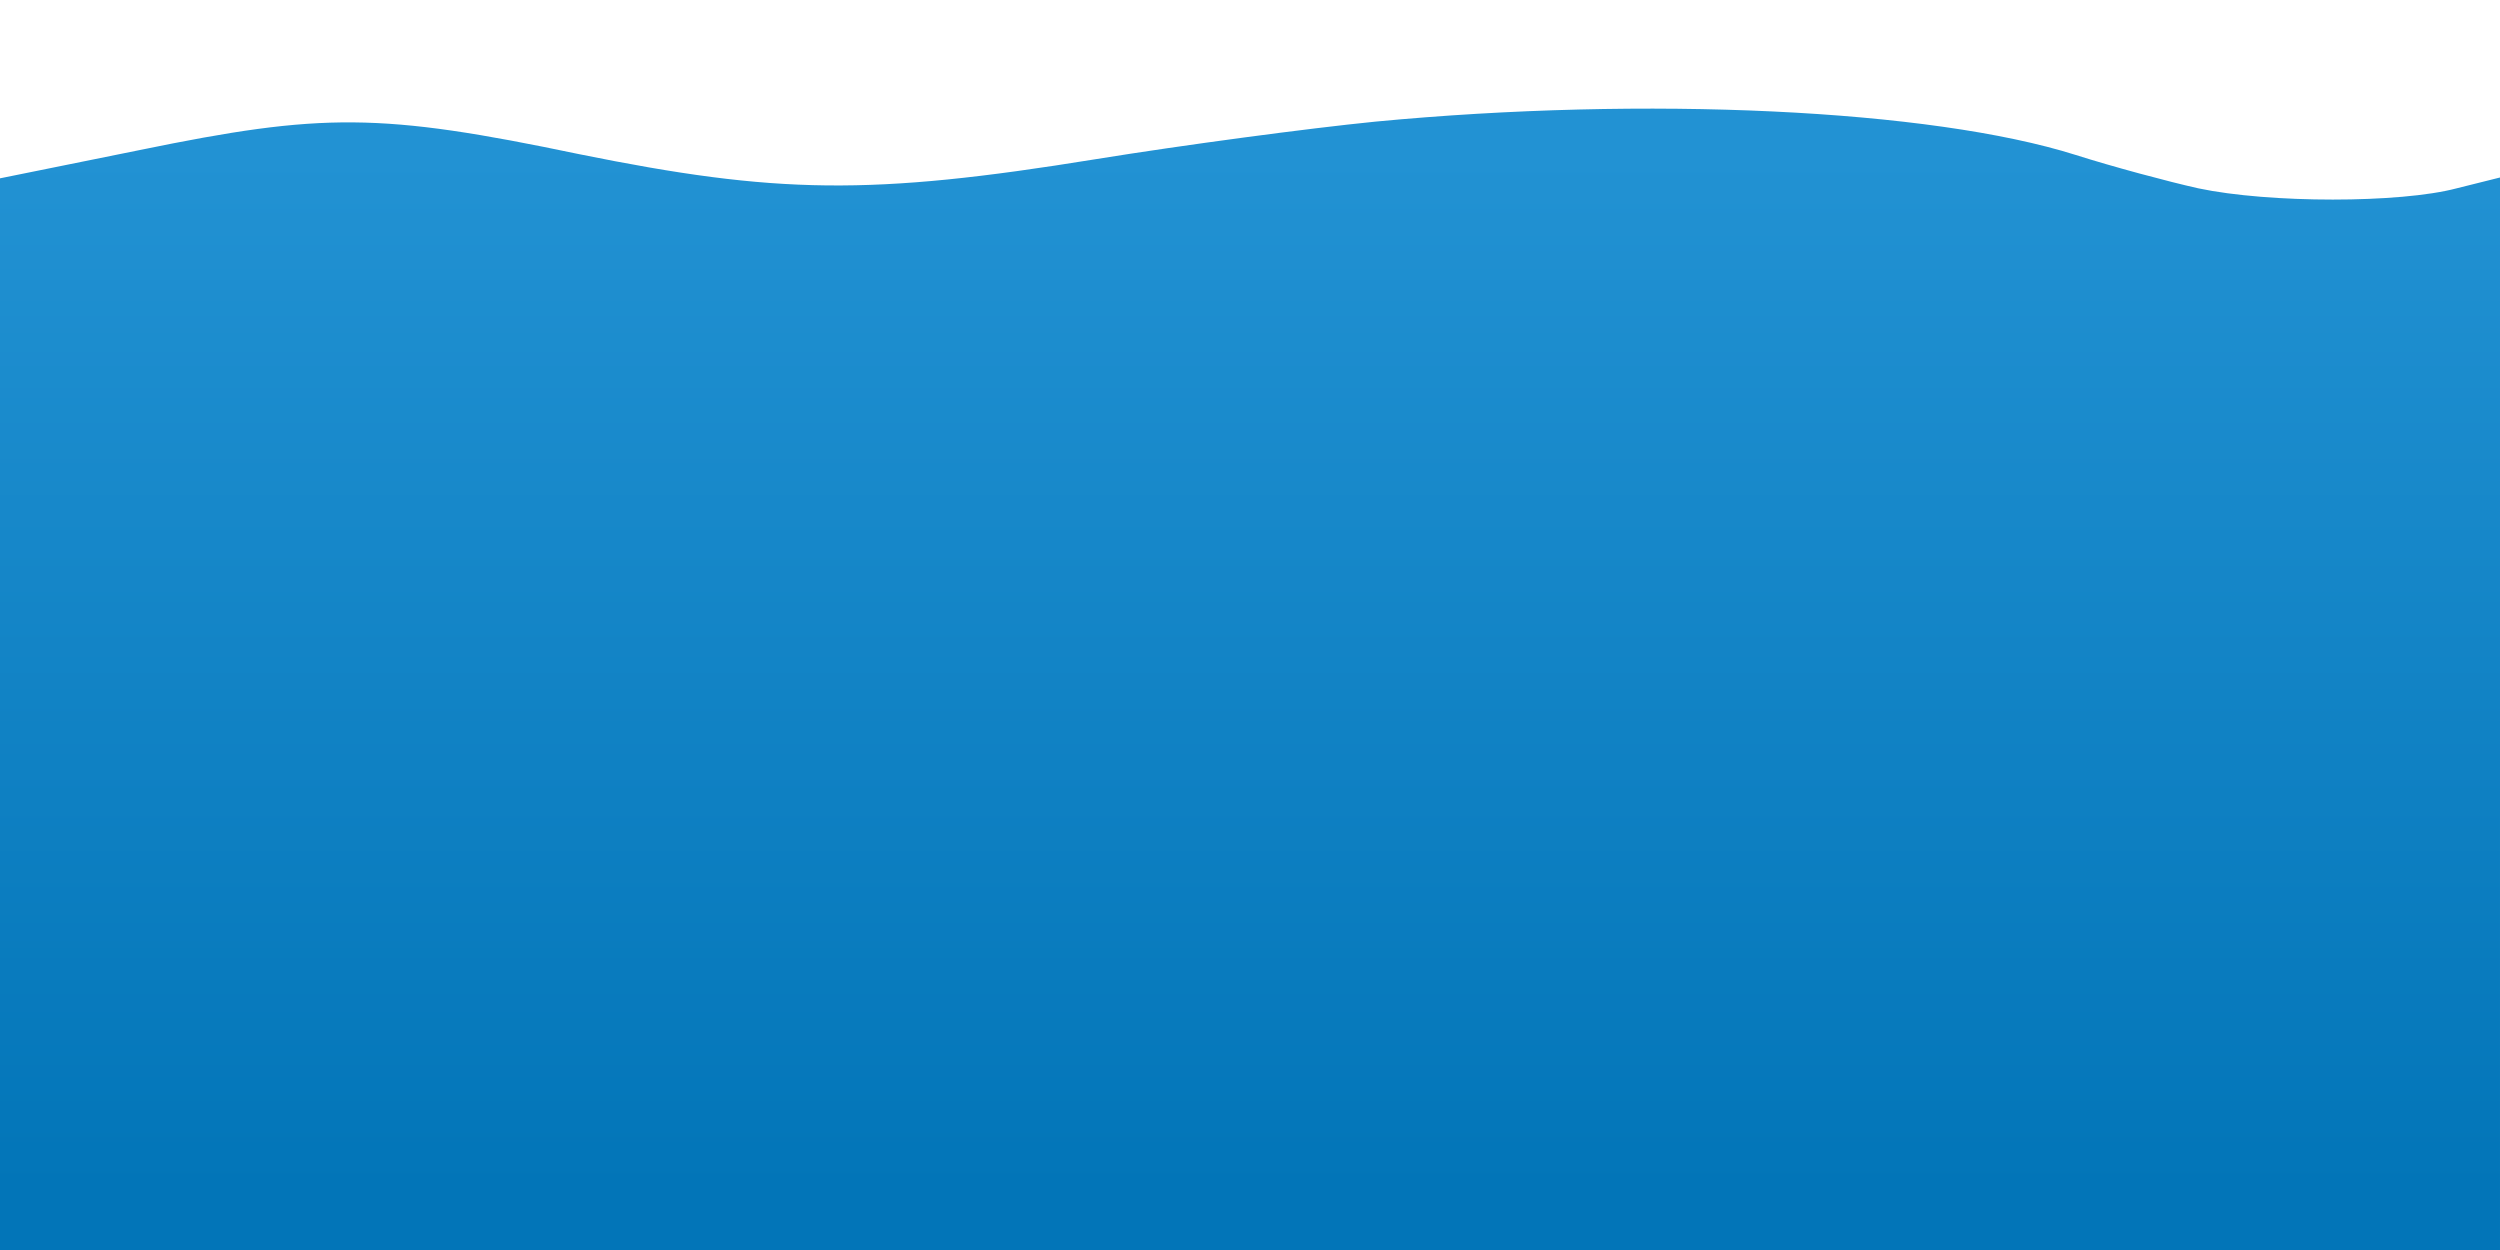 <?xml version="1.0" standalone="no"?>
<!DOCTYPE svg PUBLIC "-//W3C//DTD SVG 20010904//EN"
 "http://www.w3.org/TR/2001/REC-SVG-20010904/DTD/svg10.dtd">
<svg version="1.0" xmlns="http://www.w3.org/2000/svg"
 width="300pt" height="150pt" viewBox="0 0 300 150"
 preserveAspectRatio="xMidYMid meet">
<linearGradient id="gradient" x1="50%" y1="100%" x2="50%" y2="0%">
<stop offset="5%" stop-color="#2292d3"></stop>
<stop offset="95%" stop-color="#0275b8ff"></stop>
</linearGradient>
<g transform="translate(0,150) scale(0.1,-0.1)"
stroke="none" stroke-width="0" fill="url(#gradient)" class="transition-all duration-300 ease-in-out delay-150 path-0">
<path d="M1650 1354 c-80 -8 -230 -28 -335 -45 -271 -44 -383 -42 -620 6 -239
50 -308 50 -527 5 l-168 -34 0 -643 0 -643 1500 0 1500 0 0 644 0 643 -52 -13
c-68 -18 -225 -18 -310 0 -36 8 -103 26 -147 40 -174 55 -516 71 -841 40z"/>
</g>
</svg>